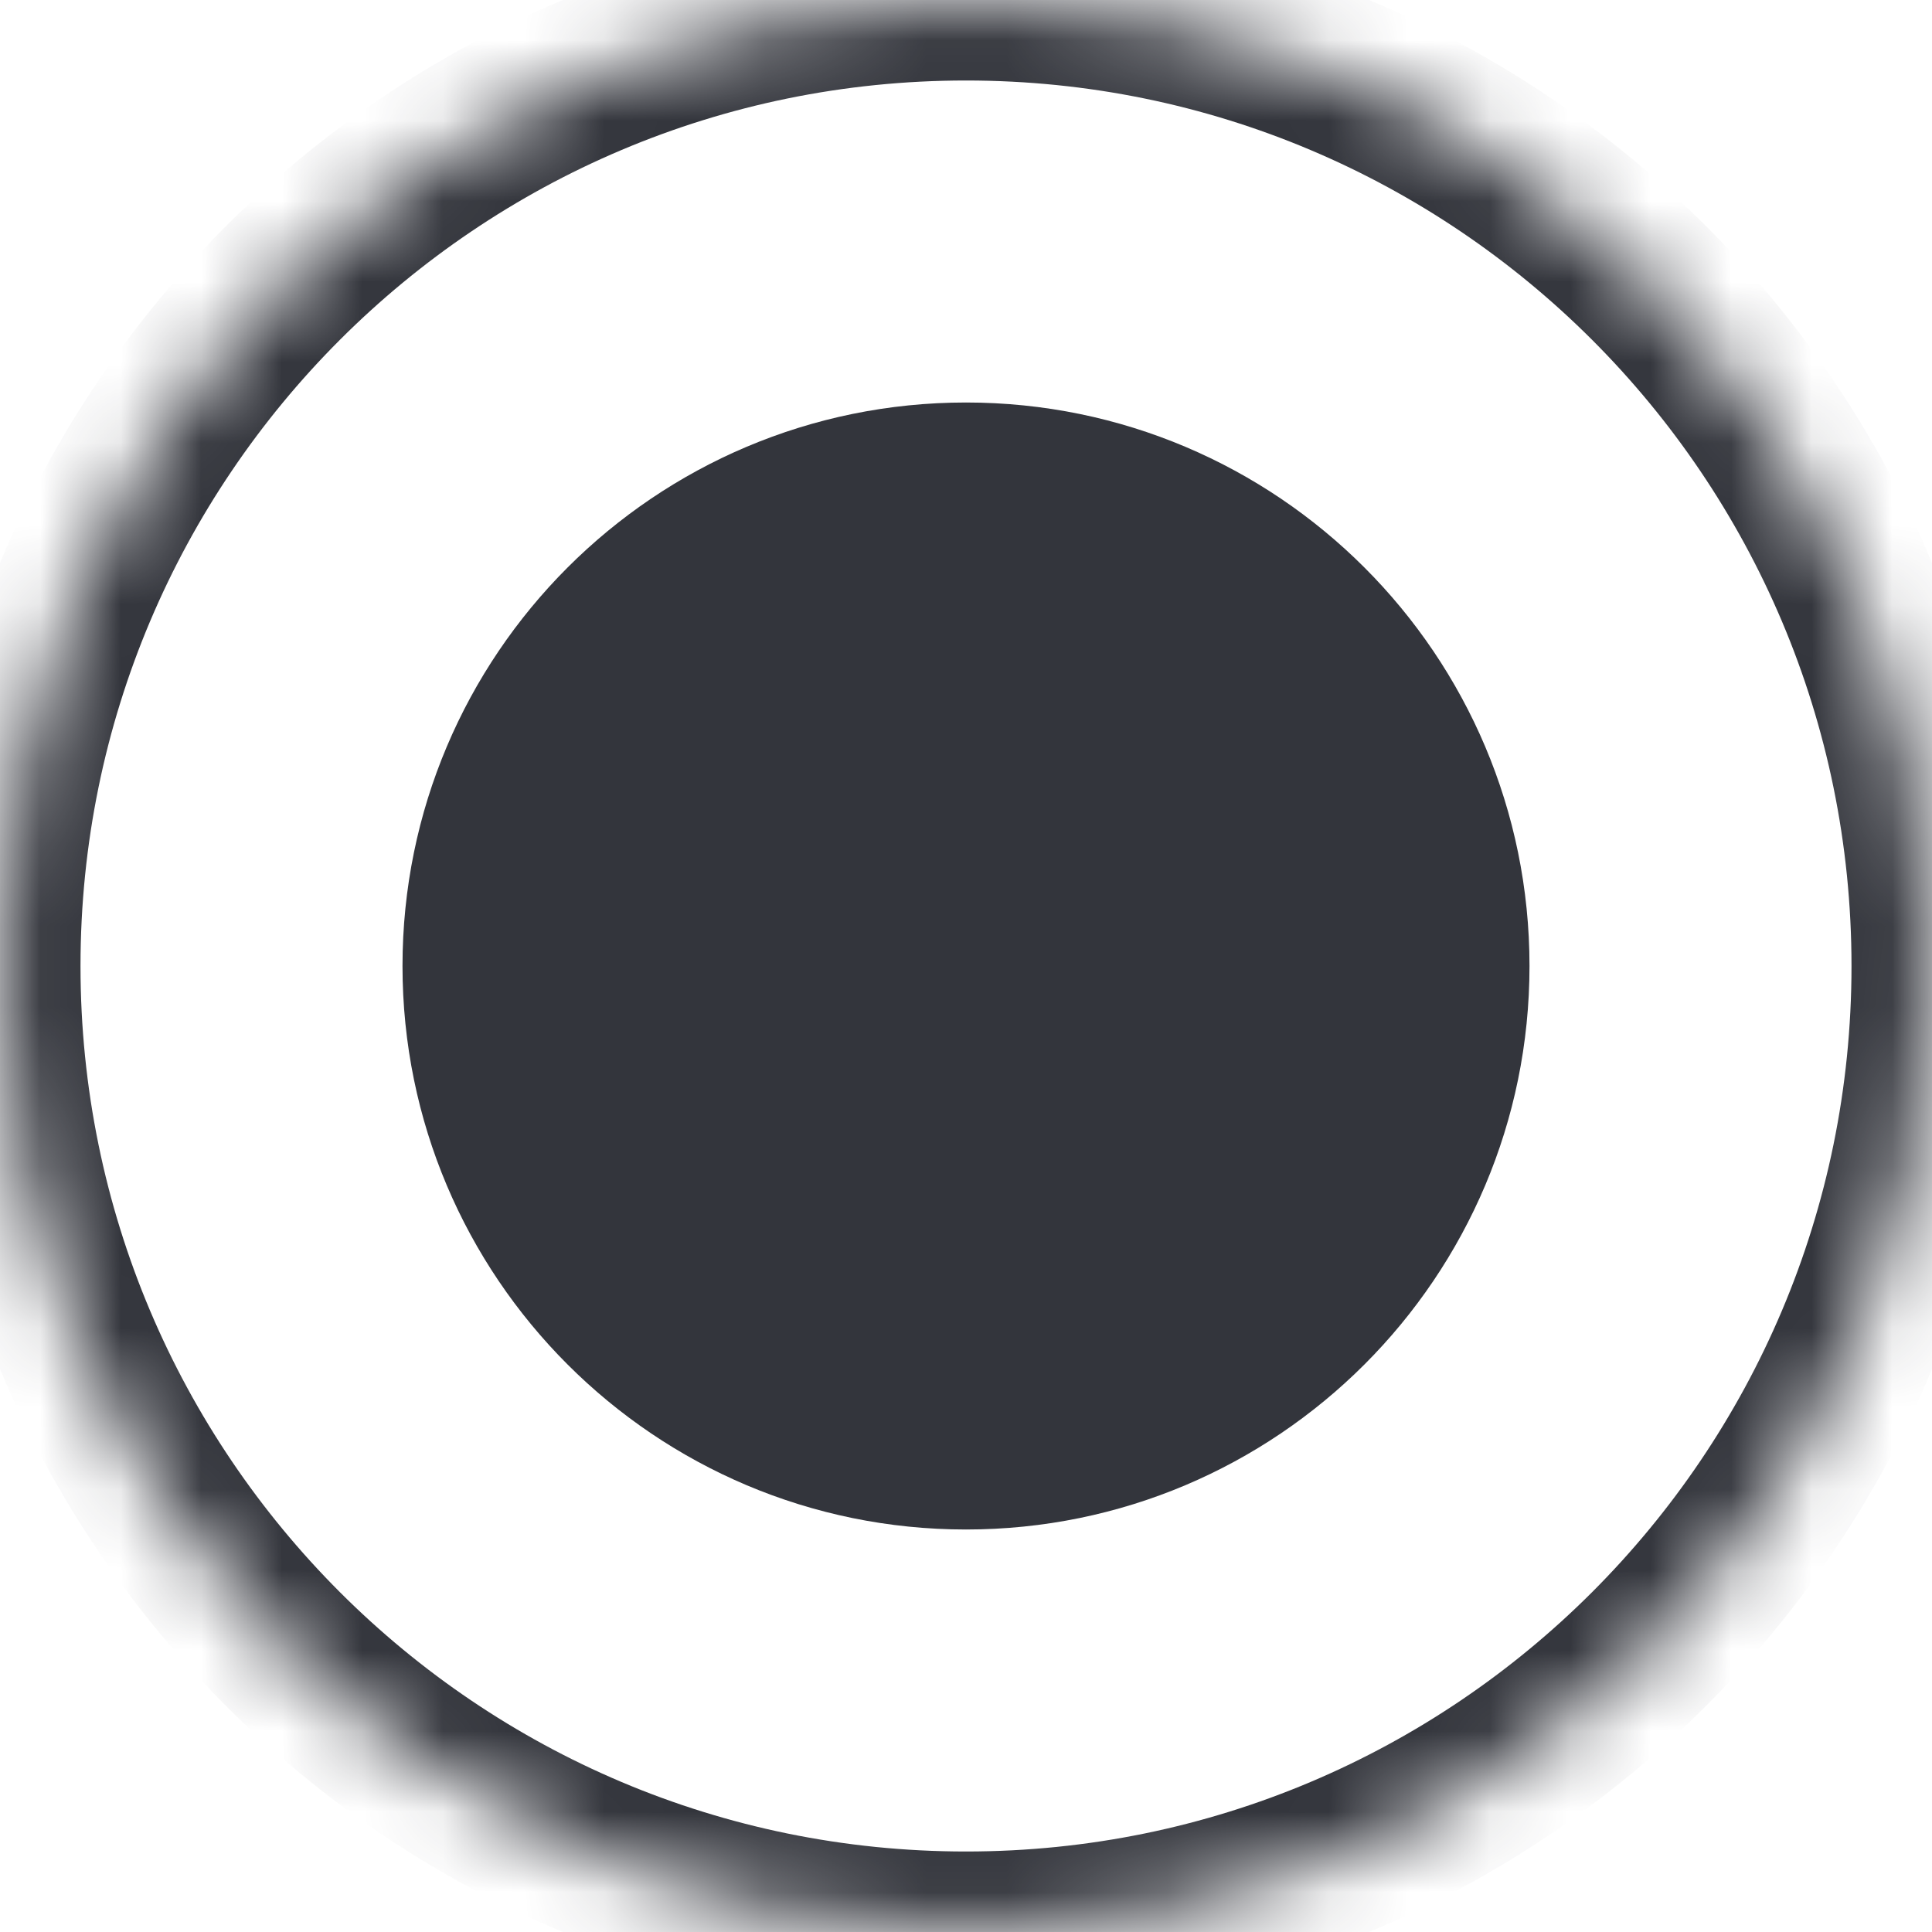 <?xml version="1.0" encoding="UTF-8"?>
<svg width="24px" height="24px" viewBox="0 0 24 24" version="1.1" xmlns="http://www.w3.org/2000/svg" xmlns:xlink="http://www.w3.org/1999/xlink">
    <title>E4D2412A-D1A4-FB0E-6EFC-1132E4B40F53</title>
    <defs>
        <path d="M12,24 C18.627,24 24,18.627 24,12 C24,5.373 18.627,0 12,0 C5.373,0 0,5.373 0,12 C0,18.627 5.373,24 12,24 Z" id="path-1"></path>
        <mask id="mask-2" maskContentUnits="userSpaceOnUse" maskUnits="objectBoundingBox" x="0" y="0" width="24" height="24" fill="white">
            <use xlink:href="#path-1"></use>
        </mask>
    </defs>
    <g id="💎-Components" stroke="none" stroke-width="1" fill="none" fill-rule="evenodd">
        <g id="Selection-Controls" transform="translate(-1067, -627)">
            <g id="02.-Radio-Button" transform="translate(741, 369)">
                <g id="States-01=01.-Selected,-States-02=02.-Disabled,-Size=24,-Dark-Mode=Yes" transform="translate(326, 258)">
                    <path d="M0,0 L24,0 L24,24 L0,24 L0,0 Z" id="States-01=01.-Selected,-States-02=02.-Disabled,-Size=24,-Dark-Mode=Yes-(Background)"></path>
                    <use id="Oval" stroke="#33353C" mask="url(#mask-2)" stroke-width="2" stroke-dasharray="0,0" xlink:href="#path-1"></use>
                    <path d="M12,19 C15.866,19 19,15.866 19,12 C19,8.134 15.866,5 12,5 C8.134,5 5,8.134 5,12 C5,15.866 8.134,19 12,19 Z" id="Oval" fill="#33353C"></path>
                </g>
            </g>
        </g>
    </g>
</svg>